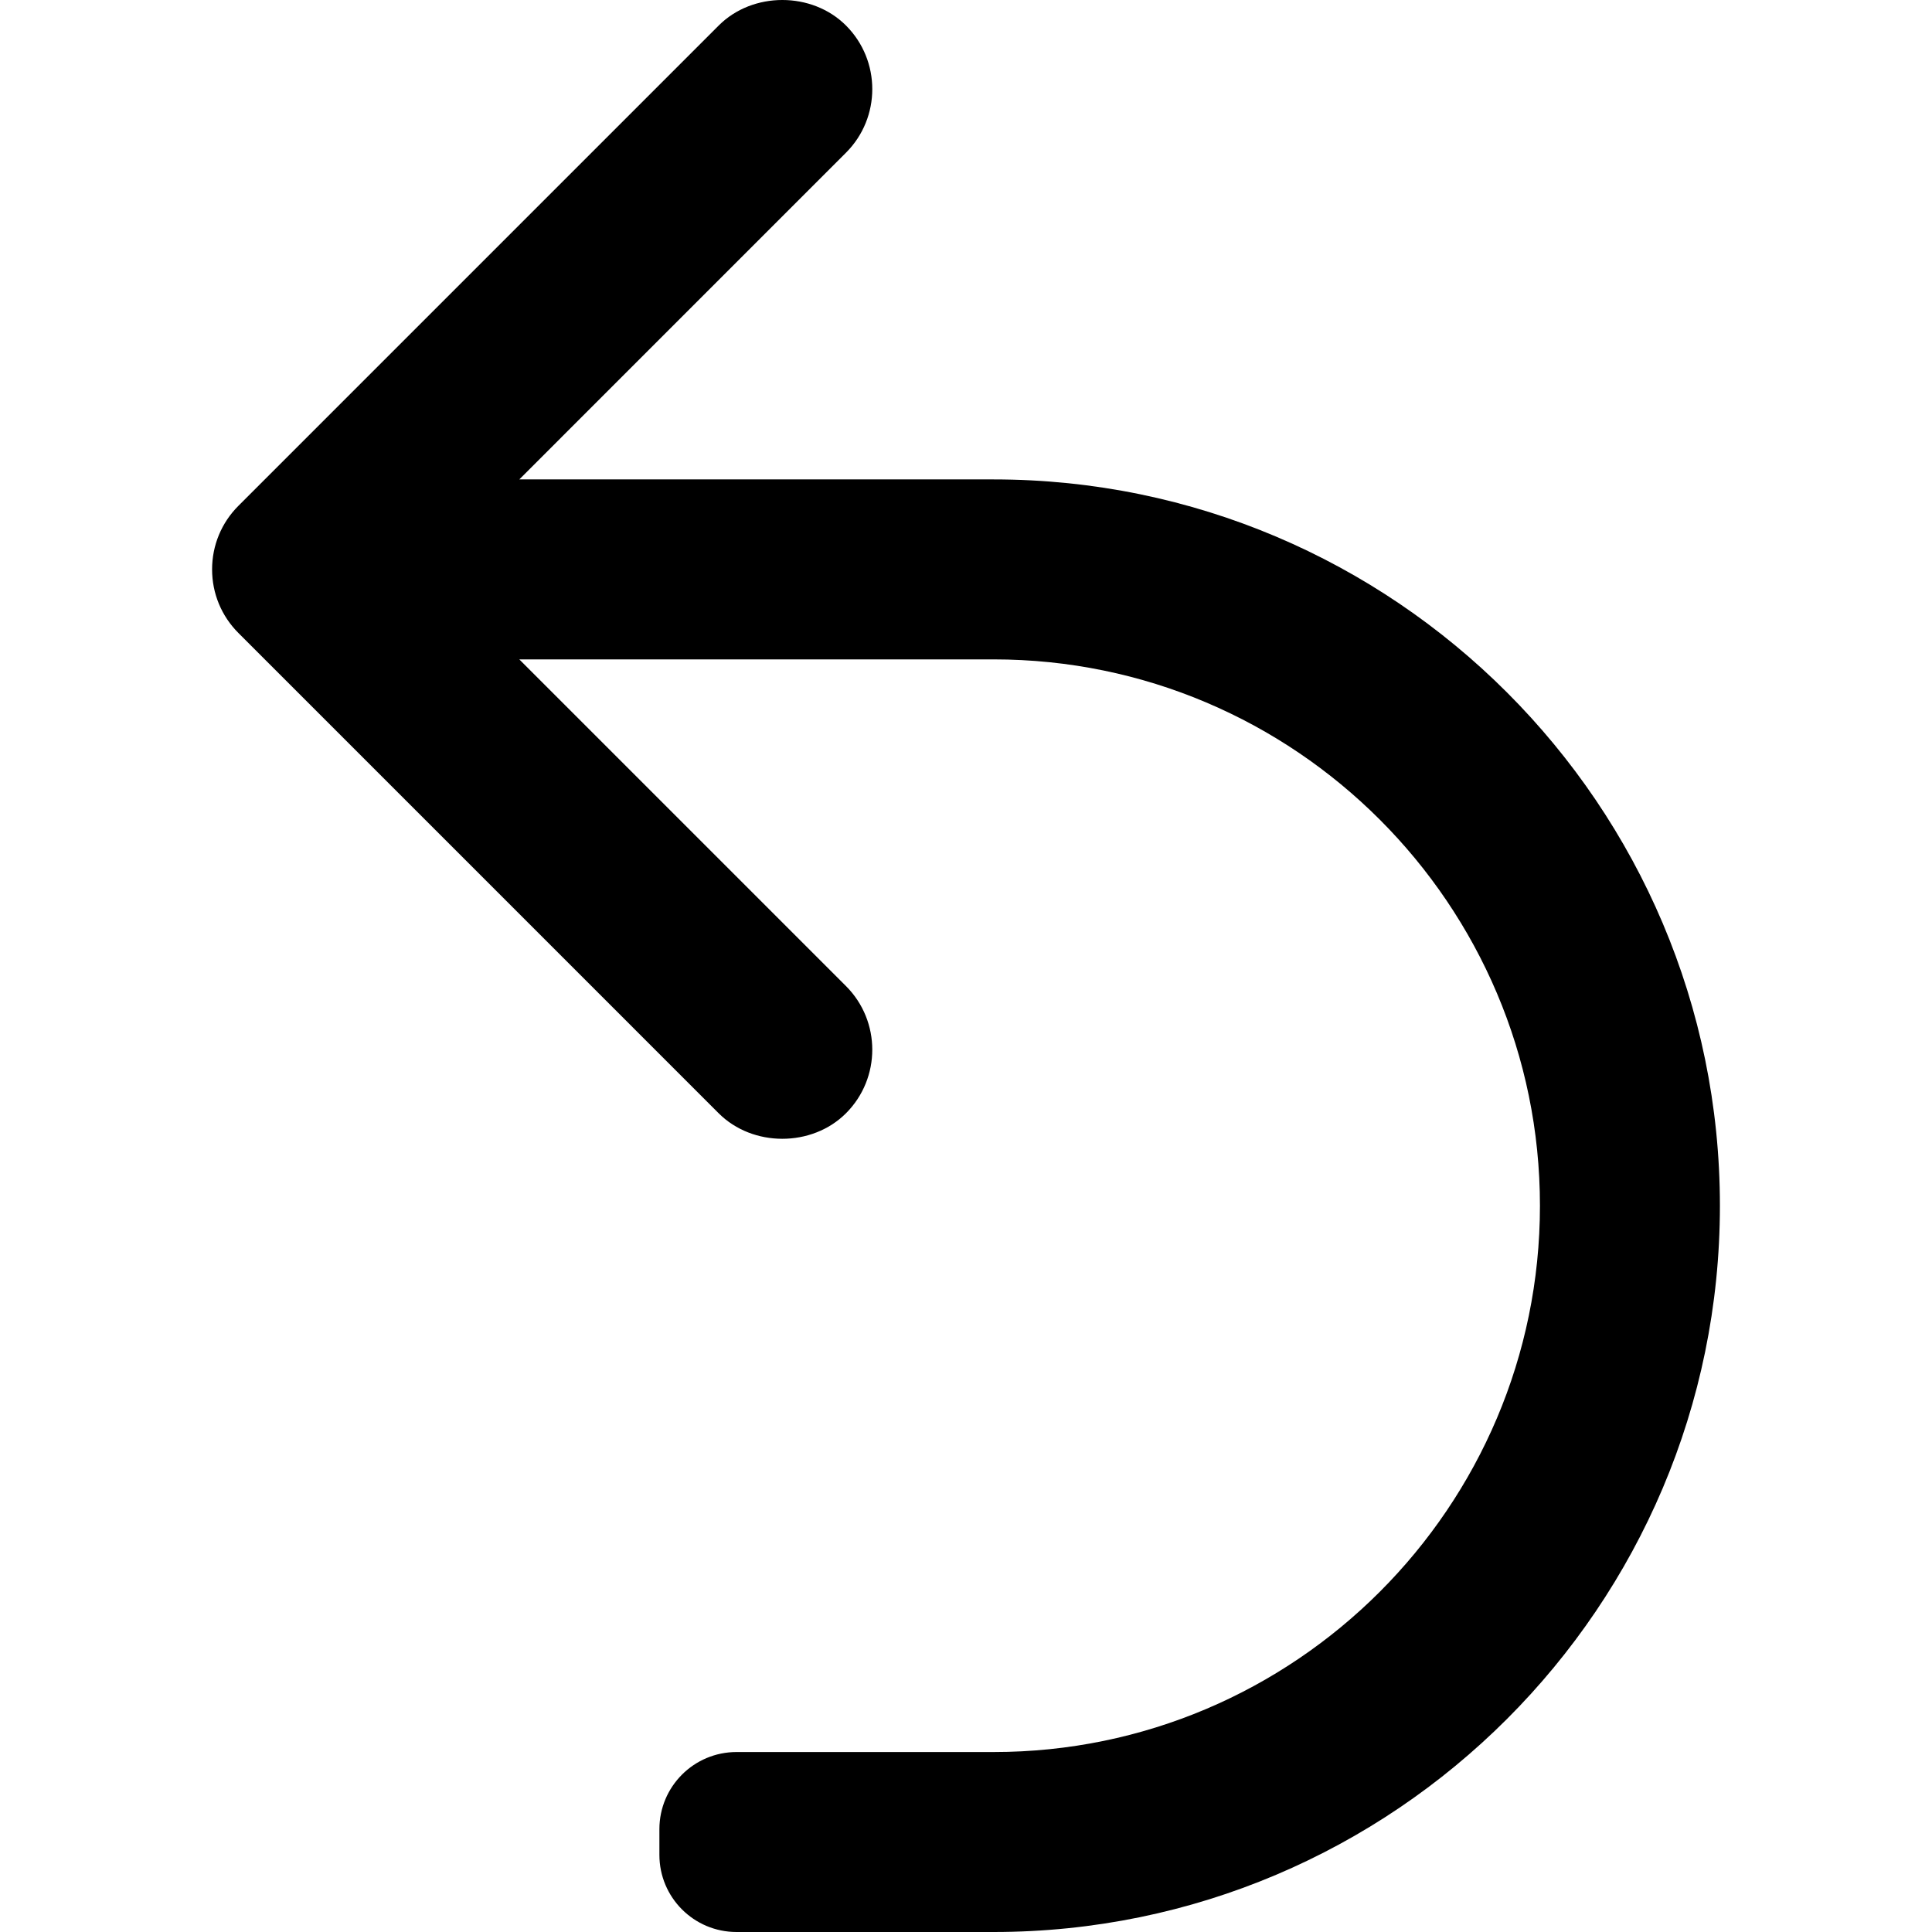 <svg xmlns="http://www.w3.org/2000/svg" xmlns:xlink="http://www.w3.org/1999/xlink" id="Capa_1" width="454.839" height="454.839" x="0" style="enable-background:new 0 0 454.839 454.839" y="0" version="1.1" viewBox="0 0 454.839 454.839" xml:space="preserve"><g><path d="M404.908,283.853c0,94.282-76.71,170.986-170.986,170.986h-60.526c-10.03,0-18.158-8.127-18.158-18.157v-6.053 c0-10.031,8.127-18.158,18.158-18.158h60.526c70.917,0,128.618-57.701,128.618-128.618c0-70.917-57.701-128.618-128.618-128.618 H122.255l76.905,76.905c8.26,8.257,8.26,21.699,0,29.956c-8.015,8.009-21.964,7.997-29.961,0L56.137,149.031 c-4.001-4.001-6.206-9.321-6.206-14.981c0-5.656,2.205-10.979,6.206-14.978L169.205,6.002c7.997-8.003,21.958-8.003,29.956,0 c8.26,8.255,8.26,21.699,0,29.953l-76.905,76.911h111.666C328.198,112.866,404.908,189.573,404.908,283.853z"/></g></svg>